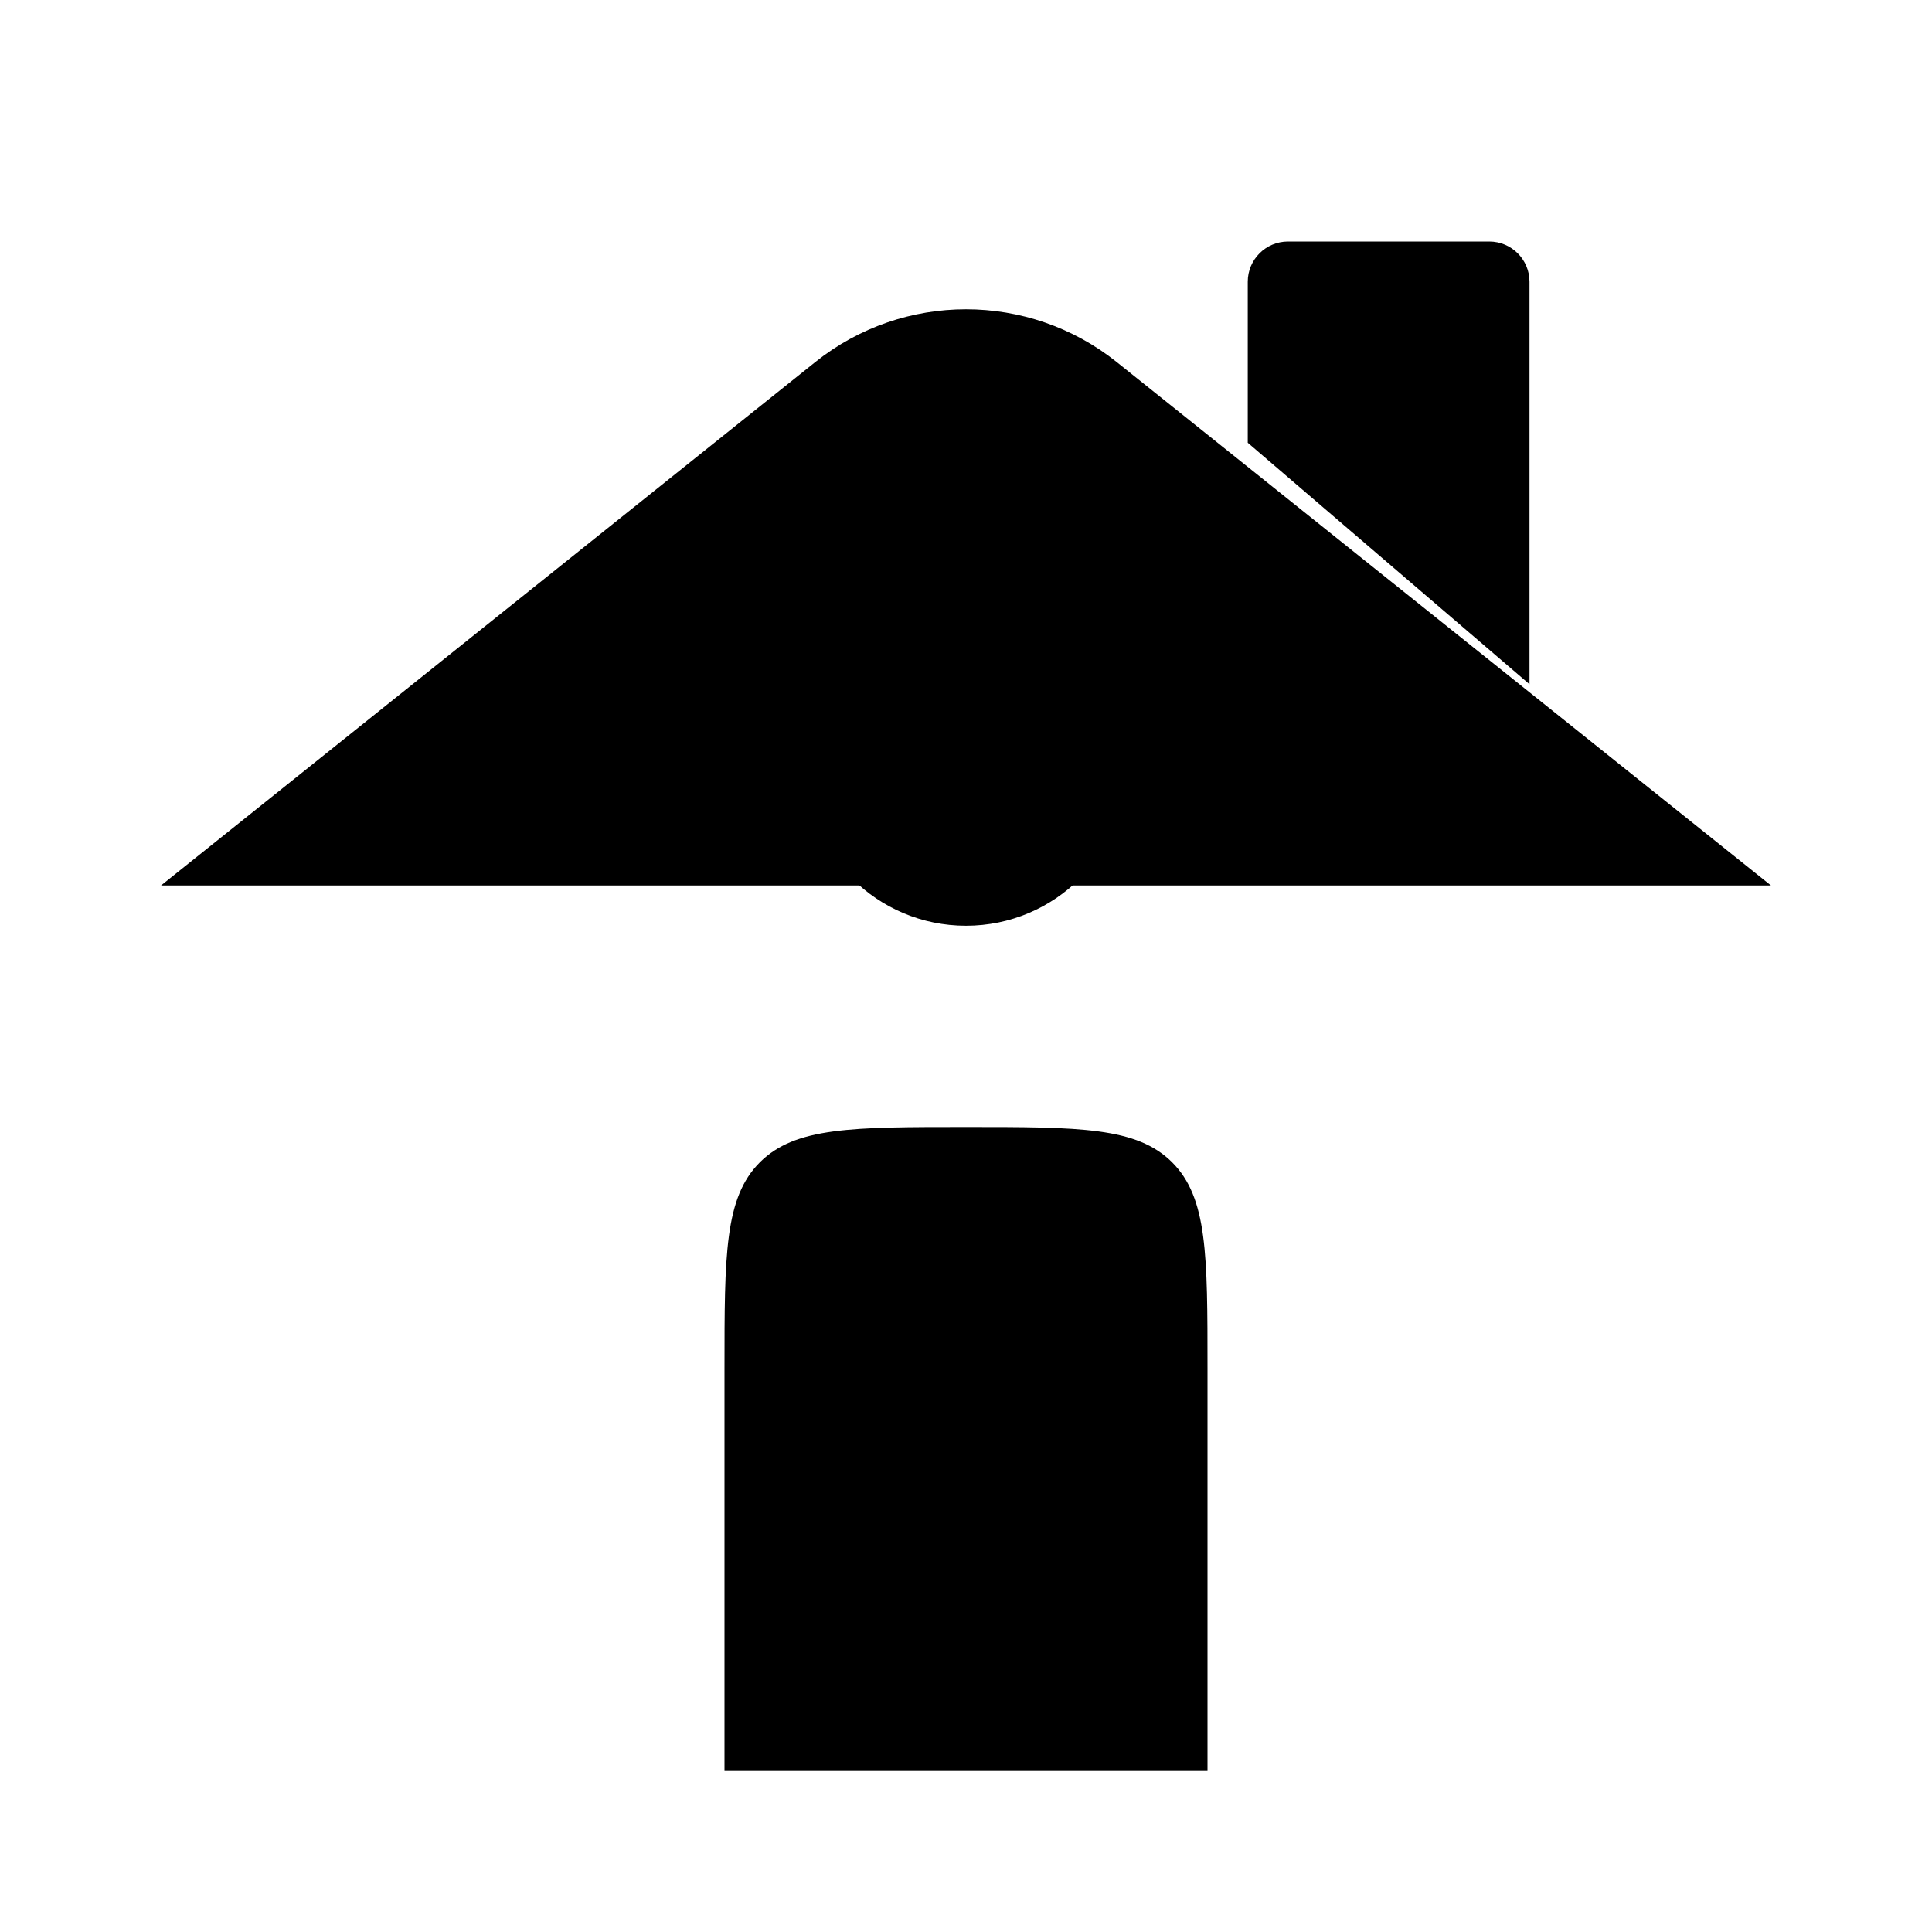 <?xml version="1.0" encoding="utf-8"?>
<svg width="800px" height="800px" viewBox="0 0 24 24" xmlns="http://www.w3.org/2000/svg">
    <path d="M22 22L2 22" stroke-width="1.5" stroke-linecap="round"/>
    <path d="M2 11L10.126 4.499C11.222 3.623 12.778 3.623 13.874 4.499L22 11" stroke-width="1.5" stroke-linecap="round"/>
    <path d="M15.5 5.5V3.5C15.5 3.224 15.724 3 16 3H18.5C18.776 3 19 3.224 19 3.5V8.5" stroke-width="1.5" stroke-linecap="round"/>
    <path d="M4 22V9.5" stroke-width="1.5" stroke-linecap="round"/>
    <path d="M20 22V9.5" stroke-width="1.5" stroke-linecap="round"/>
    <path d="M15 22V17C15 15.586 15 14.879 14.561 14.439C14.121 14 13.414 14 12 14C10.586 14 9.879 14 9.439 14.439C9 14.879 9 15.586 9 17V22" stroke-width="1.5"/>
    <path d="M14 9.5C14 10.605 13.105 11.5 12 11.5C10.895 11.5 10 10.605 10 9.5C10 8.395 10.895 7.5 12 7.5C13.105 7.5 14 8.395 14 9.5Z" stroke-width="1.5"/>
</svg>